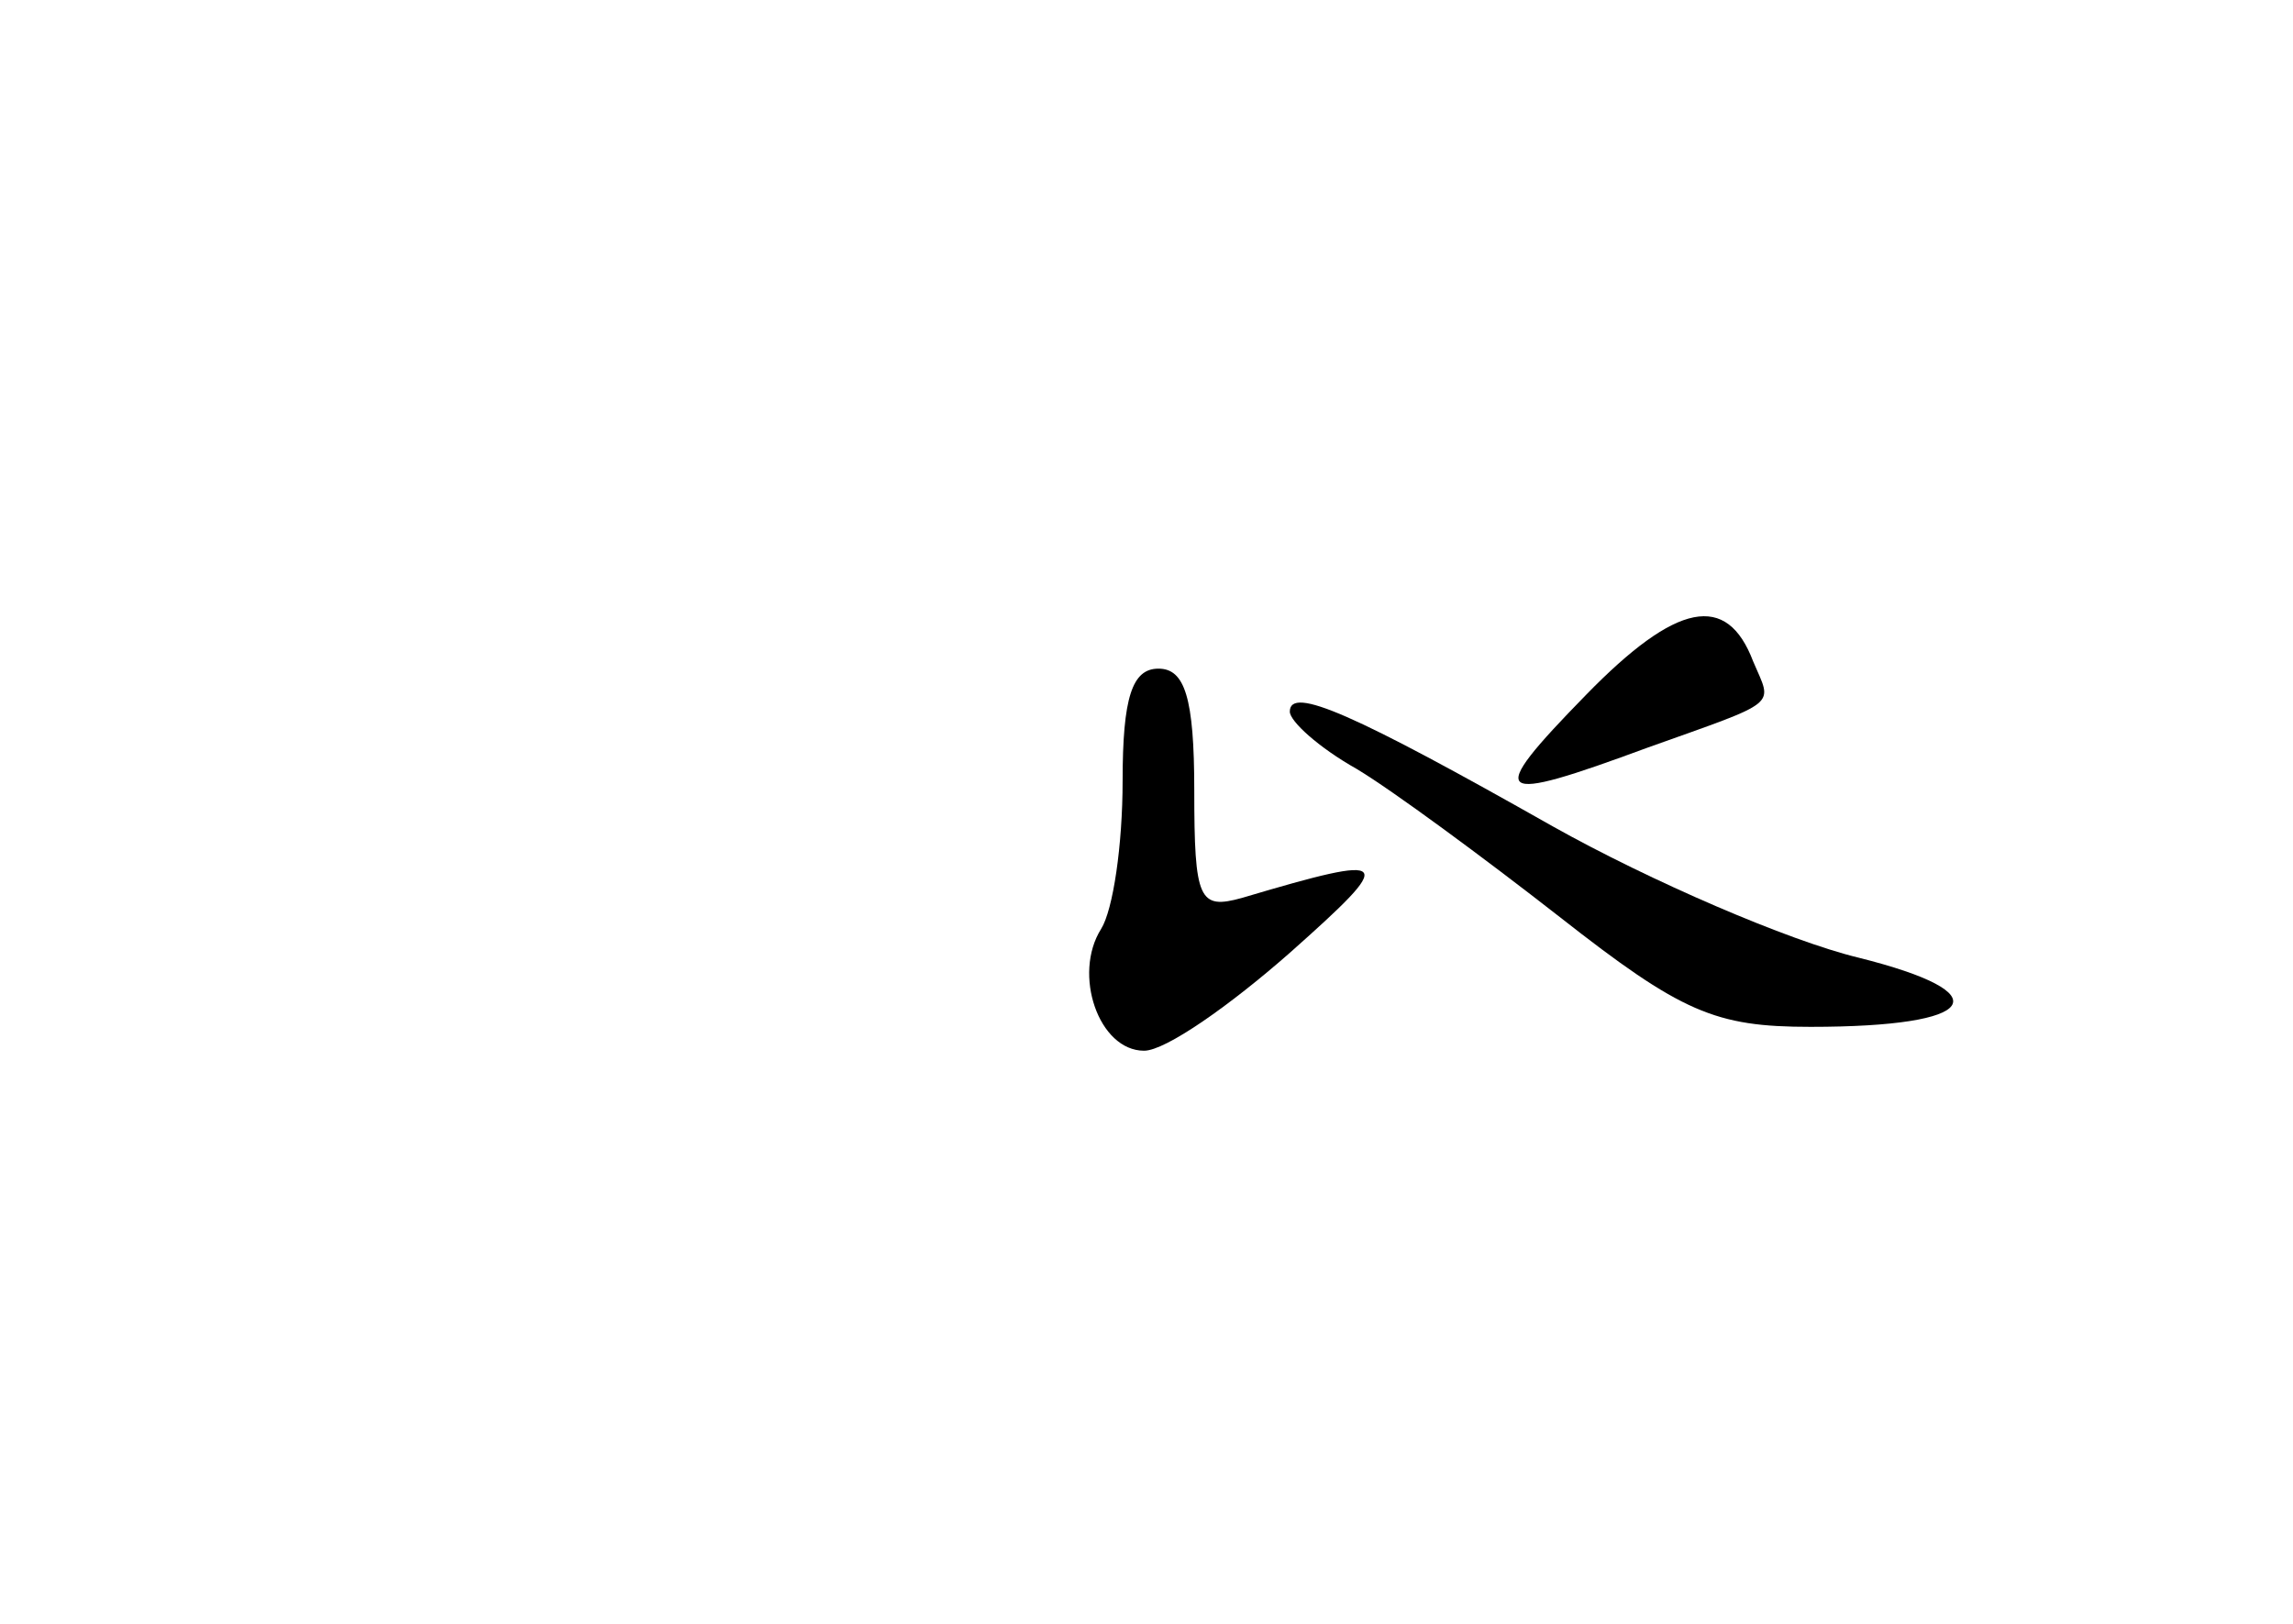 <?xml version="1.0" standalone="no"?>
<!DOCTYPE svg PUBLIC "-//W3C//DTD SVG 20010904//EN"
 "http://www.w3.org/TR/2001/REC-SVG-20010904/DTD/svg10.dtd">
<svg version="1.0" xmlns="http://www.w3.org/2000/svg"
 width="96pt" height="68pt" viewBox="0 0 96 68"
 preserveAspectRatio="xMidYMid meet">
<g transform="translate(0,68) scale(0.1,-0.1)"
fill="#000000" stroke="none">
<path d="M664 389 c-43 -44 -39 -46 26 -22 56 20 52 17 44 36 -11 29 -32 25
-70 -14z"/>
<path d="M470 353 c0 -27 -4 -54 -9 -62 -12 -19 -1 -51 18 -51 9 0 36 19 61
41 45 40 44 42 -20 23 -18 -5 -20 -1 -20 45 0 39 -4 51 -15 51 -11 0 -15 -12
-15 -47z"/>
<path d="M540 382 c0 -4 12 -15 28 -24 15 -9 53 -37 85 -62 51 -40 65 -46 105
-46 71 0 80 14 20 29 -29 7 -87 32 -128 55 -83 47 -110 59 -110 48z"/>
</g>
</svg>
